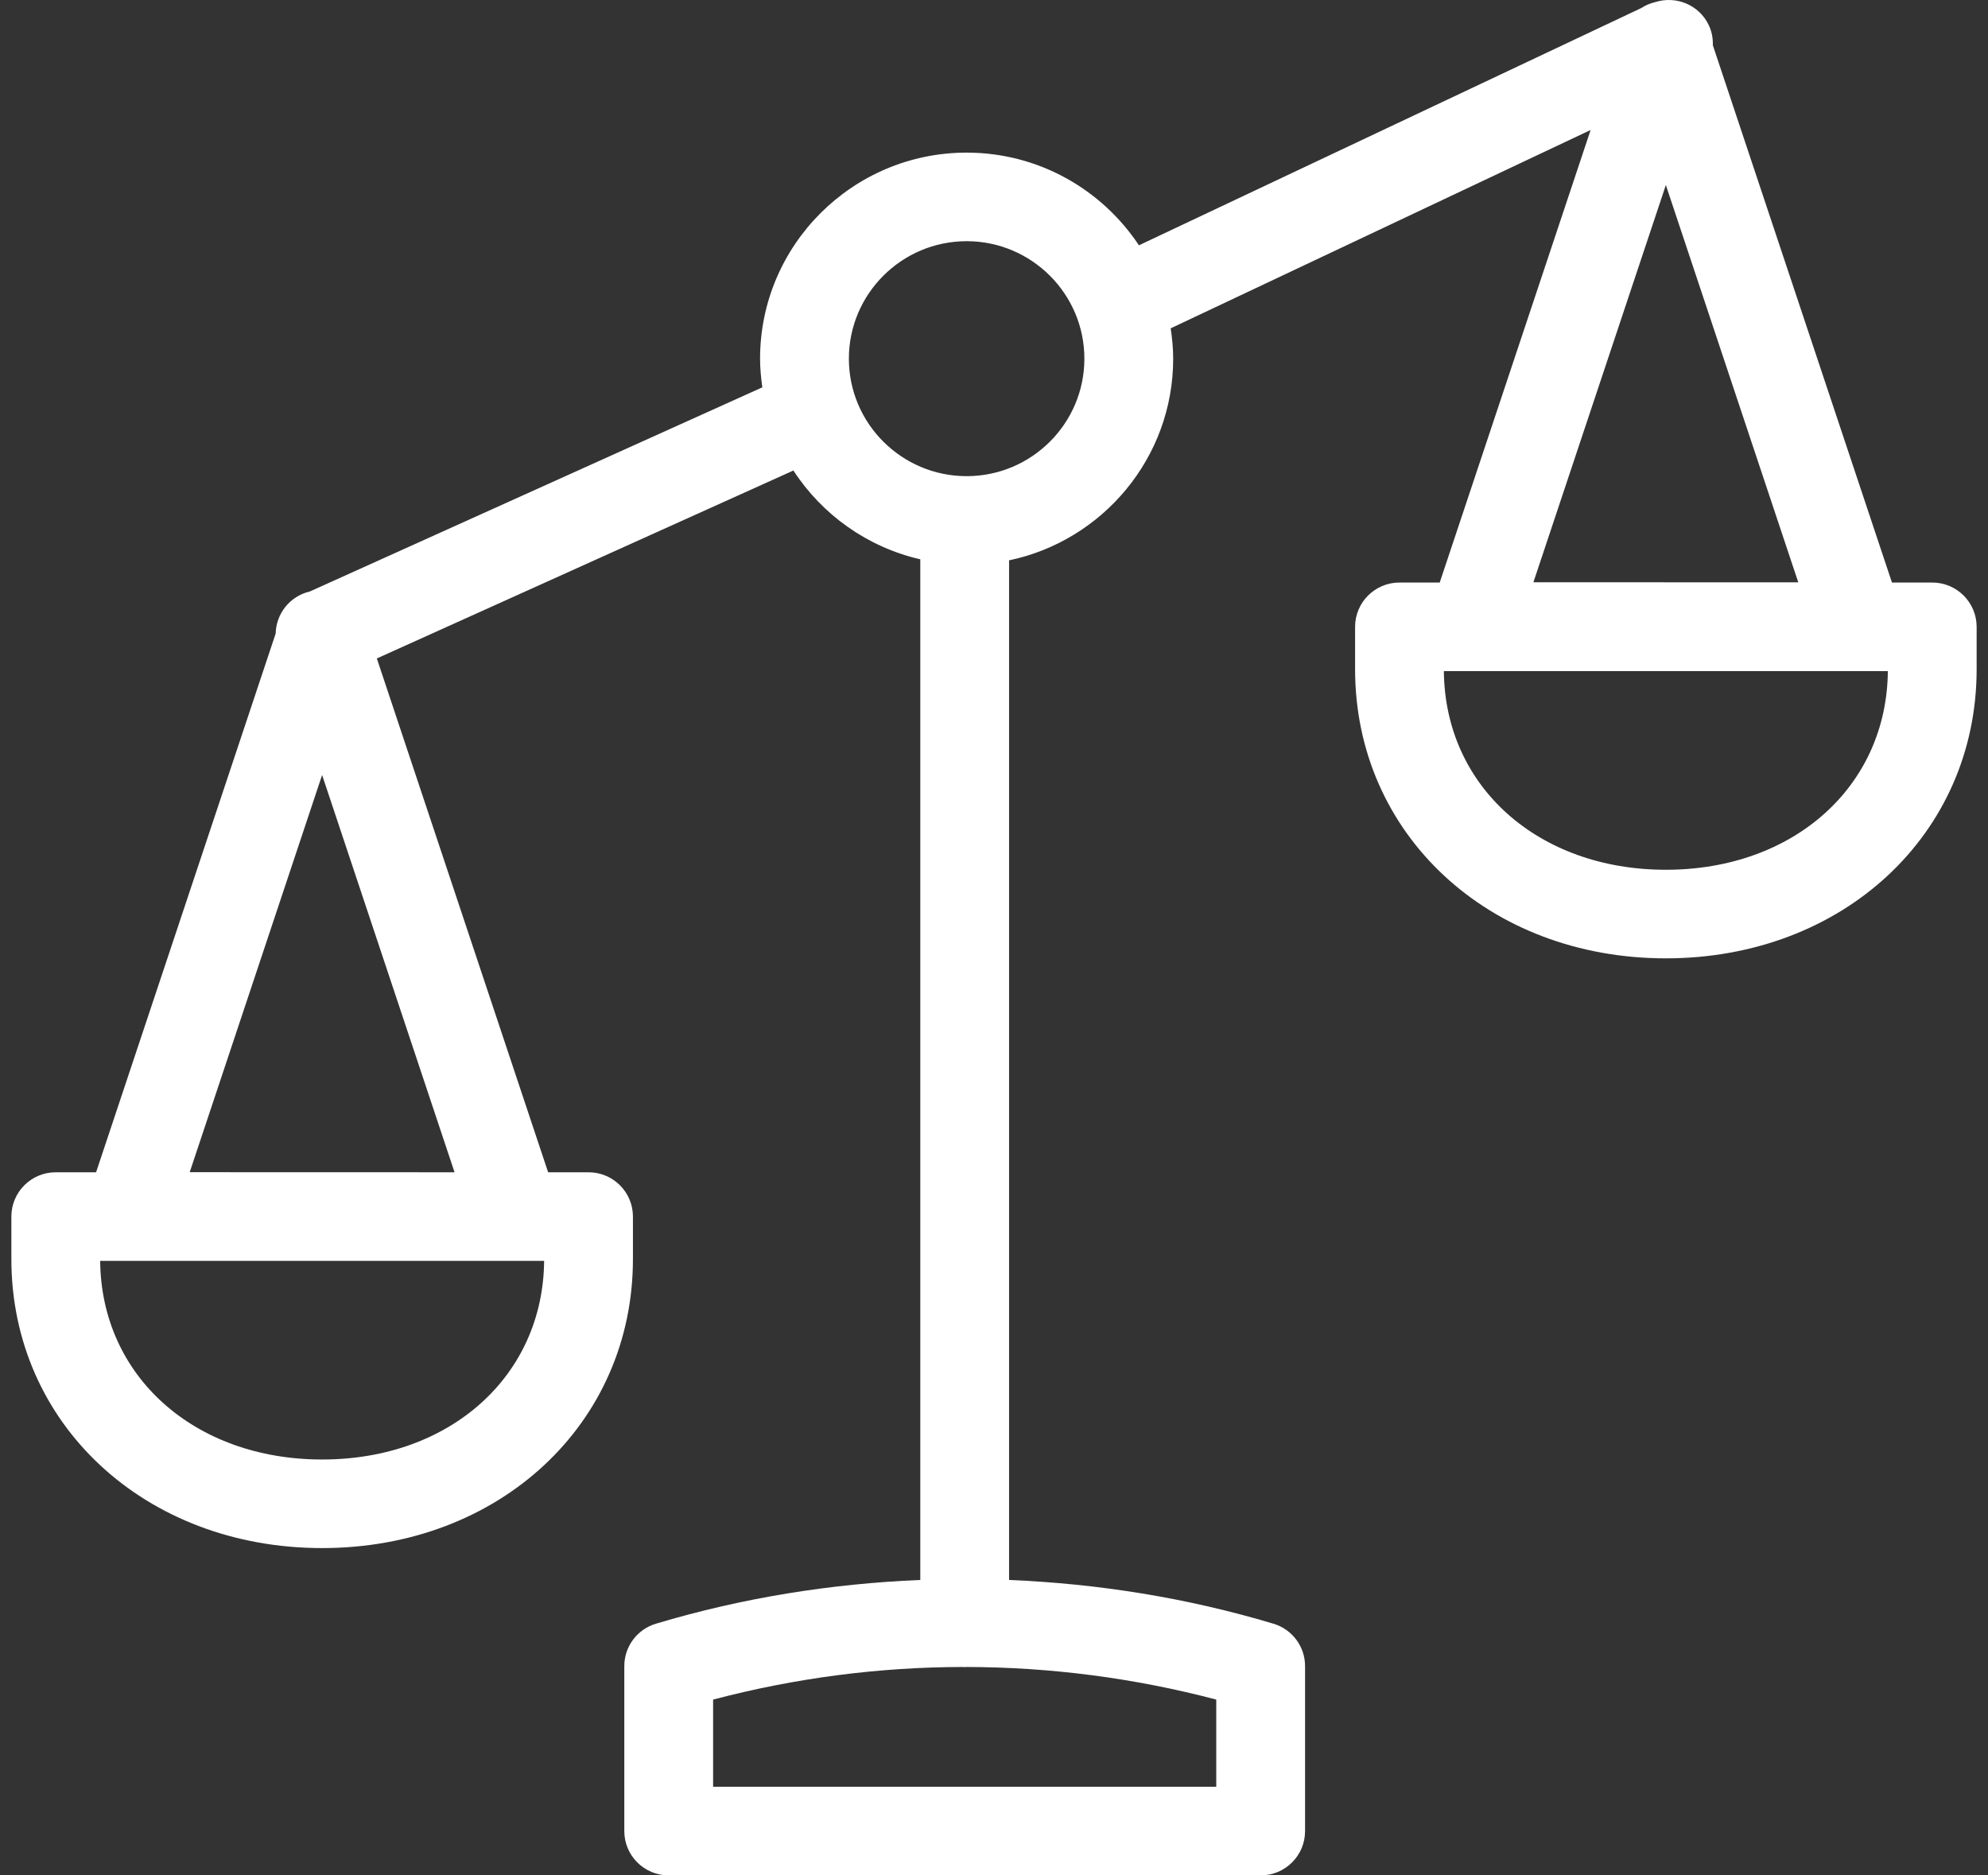 <svg width="106" height="100" viewBox="0 0 106 100" fill="none" xmlns="http://www.w3.org/2000/svg">
<rect x="0" y="0" width="106" height="100" fill="#333333" stroke="none"/>
<path fill-rule="evenodd" clip-rule="evenodd" d="M88.823 46.378C82.003 46.378 77.039 41.929 76.987 35.785H100.66C100.607 41.929 95.644 46.378 88.823 46.378ZM88.823 9.867L95.884 31.052L81.761 31.047L88.823 9.867ZM51.541 25.39C48.08 25.39 45.262 22.58 45.262 19.126C45.262 15.673 48.08 12.861 51.541 12.861C55.002 12.861 57.819 15.673 57.819 19.126C57.819 22.58 55.002 25.39 51.541 25.39ZM64.851 95.277H38.023V90.626C42.401 89.472 46.876 88.893 51.353 88.887C51.382 88.887 51.407 88.895 51.437 88.895C51.464 88.895 51.491 88.887 51.517 88.887C55.995 88.895 60.47 89.472 64.851 90.626V95.277ZM10.115 62.504L17.175 41.324L24.236 62.508L10.115 62.504ZM17.177 77.824C10.355 77.824 5.393 73.375 5.341 67.231H29.013C28.959 73.375 23.998 77.824 17.177 77.824ZM103.027 31.062H100.879L91.329 2.414C91.339 2.055 91.278 1.688 91.112 1.342C90.602 0.264 89.38 -0.239 88.268 0.109C87.998 0.174 87.744 0.276 87.517 0.427L60.728 13.08C58.753 10.106 55.376 8.138 51.541 8.138C45.468 8.138 40.527 13.068 40.527 19.126C40.527 19.647 40.578 20.154 40.647 20.654L16.519 31.54C15.444 31.79 14.723 32.733 14.698 33.783L5.123 62.508H2.974C1.665 62.508 0.606 63.565 0.606 64.87V67.134C0.606 75.92 7.729 82.547 17.177 82.547C26.624 82.547 33.748 75.92 33.748 67.134V64.87C33.748 63.565 32.687 62.508 31.38 62.508H29.226L20.093 35.11L42.304 25.089C43.837 27.445 46.246 29.175 49.07 29.823V84.247C44.323 84.444 39.592 85.196 34.975 86.579C33.973 86.878 33.288 87.797 33.288 88.84V97.638C33.288 98.944 34.347 100 35.656 100H67.219C68.525 100 69.586 98.944 69.586 97.638V88.84C69.586 87.797 68.899 86.878 67.897 86.579C63.279 85.196 58.548 84.444 53.804 84.247V29.879C58.794 28.833 62.554 24.411 62.554 19.126C62.554 18.575 62.5 18.036 62.421 17.507L84.812 6.931L76.766 31.062H74.62C73.313 31.062 72.253 32.12 72.253 33.424V35.688C72.253 44.474 79.377 51.101 88.823 51.101C98.27 51.101 105.394 44.474 105.394 35.688V33.424C105.394 32.12 104.333 31.062 103.027 31.062Z" fill="white"/>
</svg>
